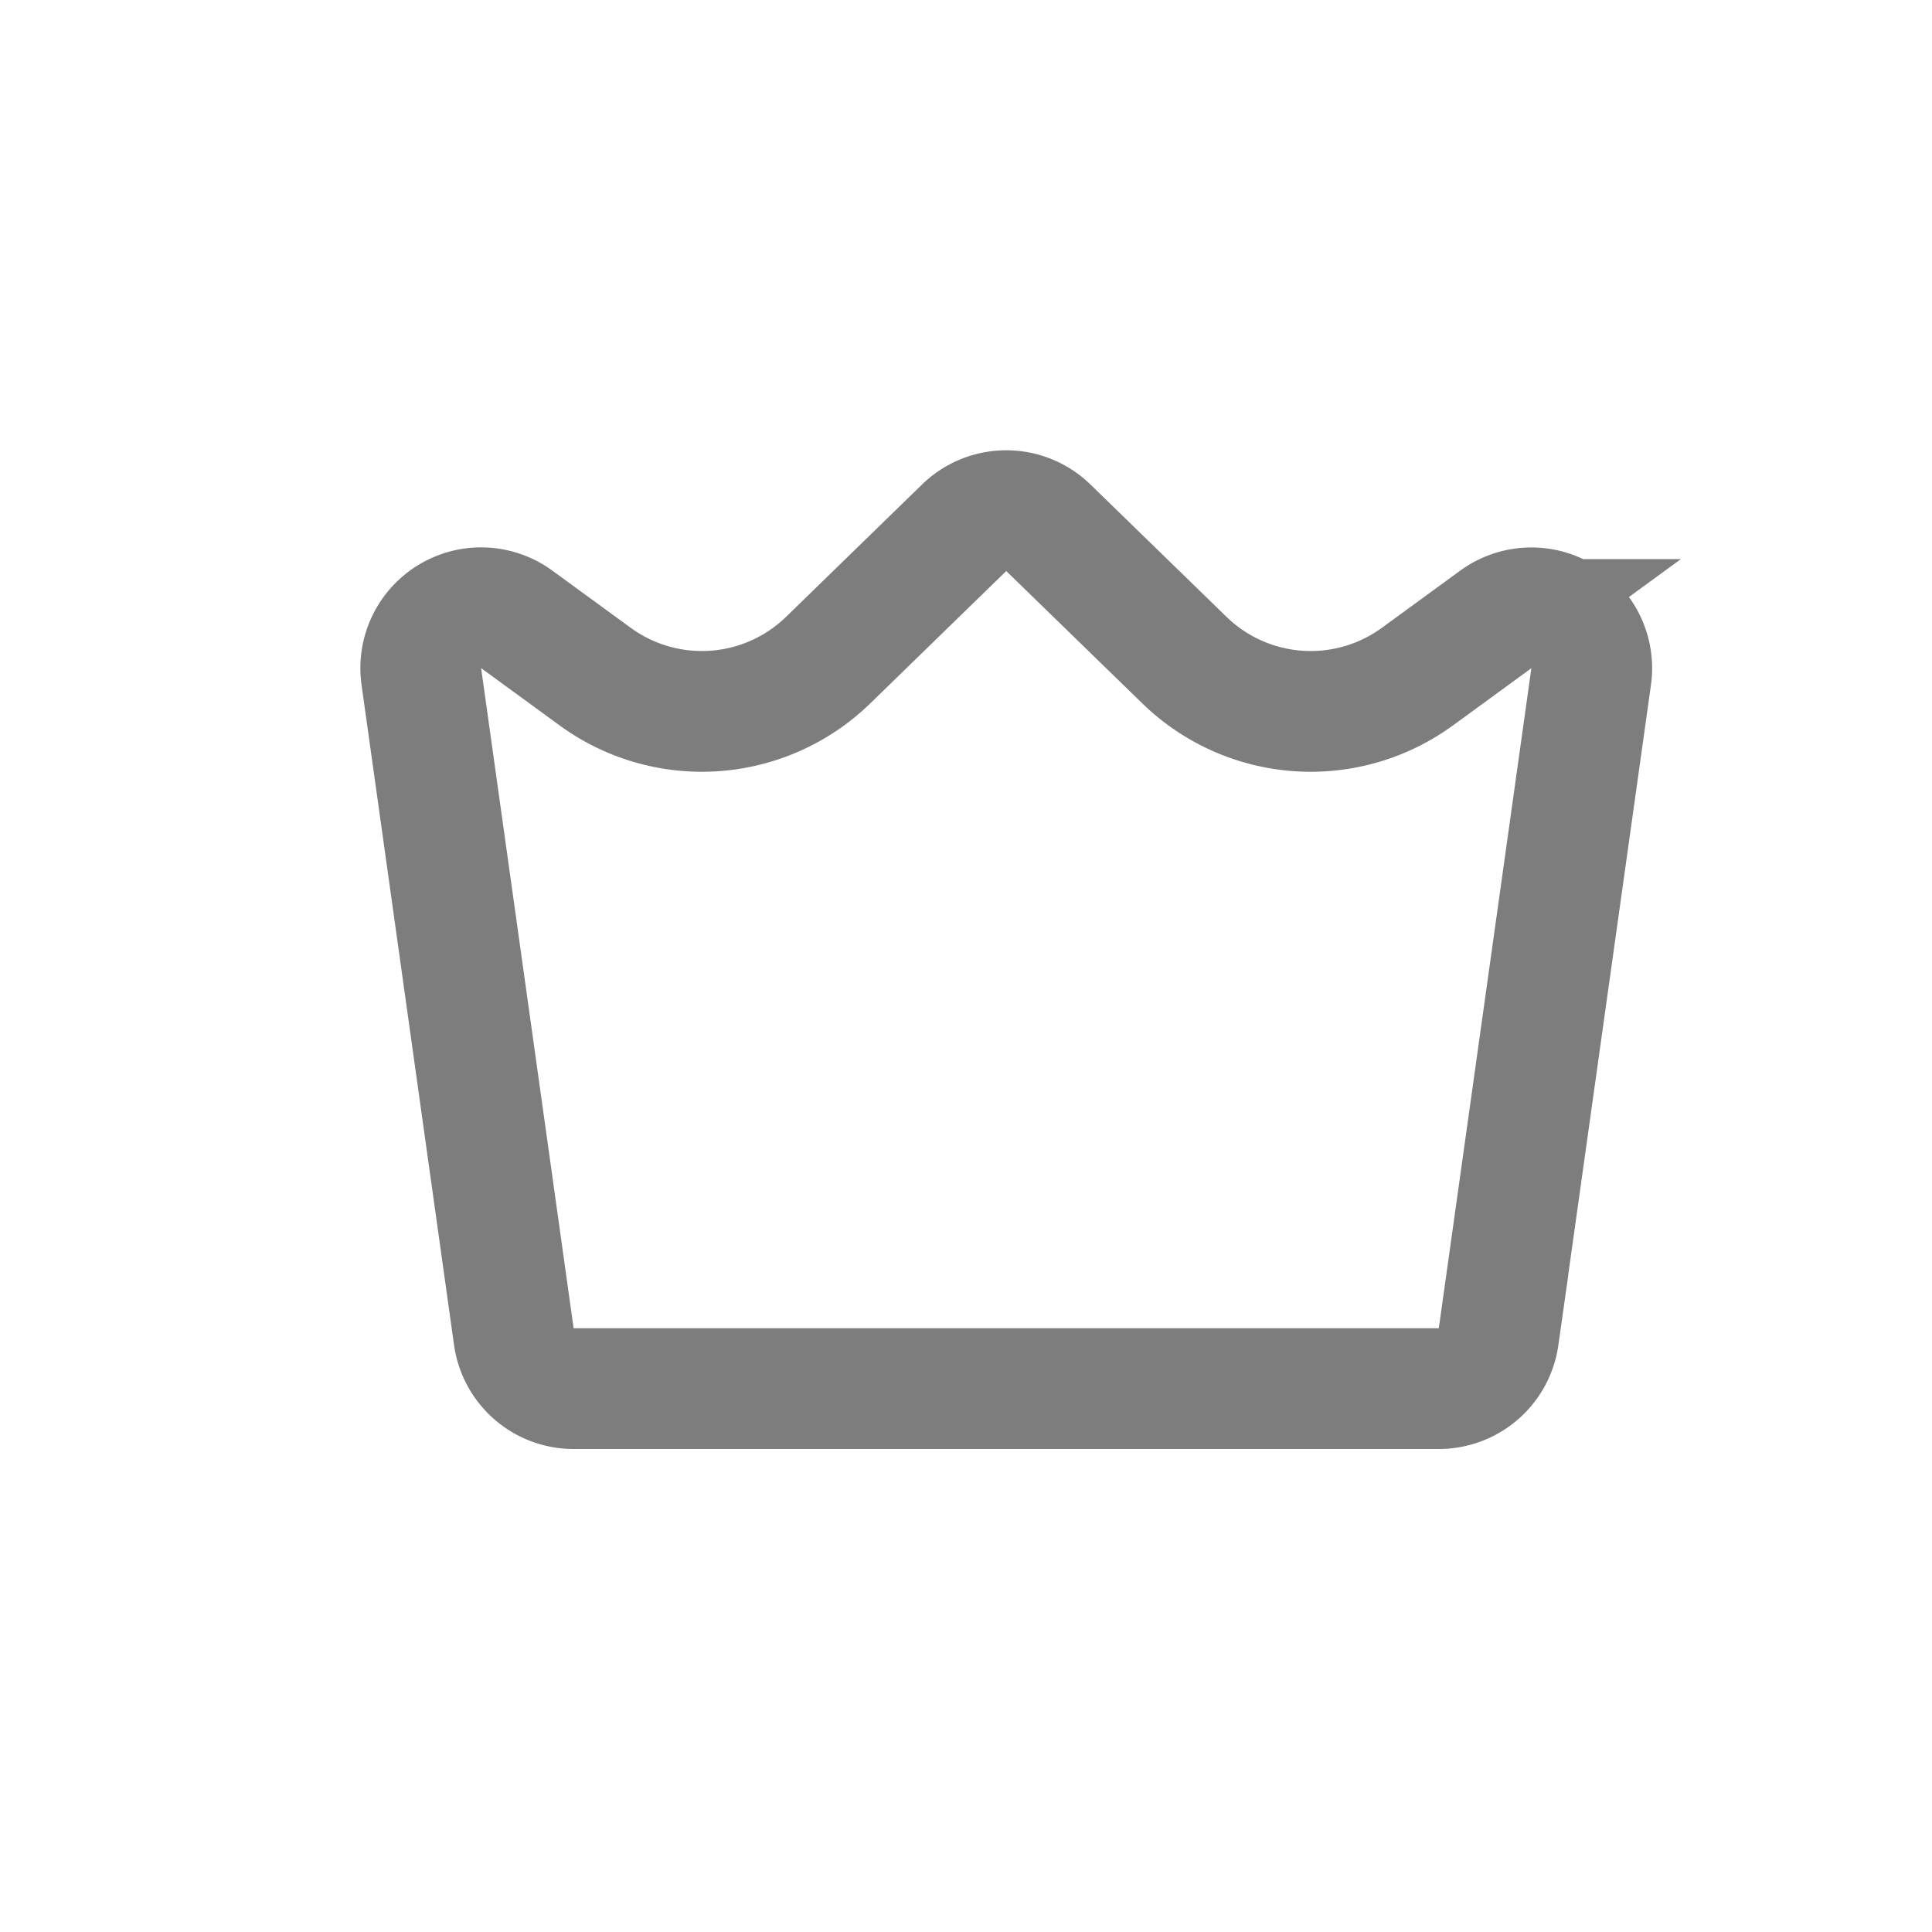 <svg width="24" height="24" fill="none" xmlns="http://www.w3.org/2000/svg"><path d="M5.234 8.404a.75.75 0 011.185-.71l.973.71a2.25 2.25 0 002.896-.204l1.689-1.644a.75.75 0 011.046 0l1.69 1.644a2.25 2.25 0 002.895.205l.973-.71a.75.75 0 011.185.71l-1.15 8.2a.75.75 0 01-.742.645H7.126a.75.75 0 01-.743-.646l-1.149-8.2z" stroke="#7D7D7D" stroke-width="1.5"/></svg>